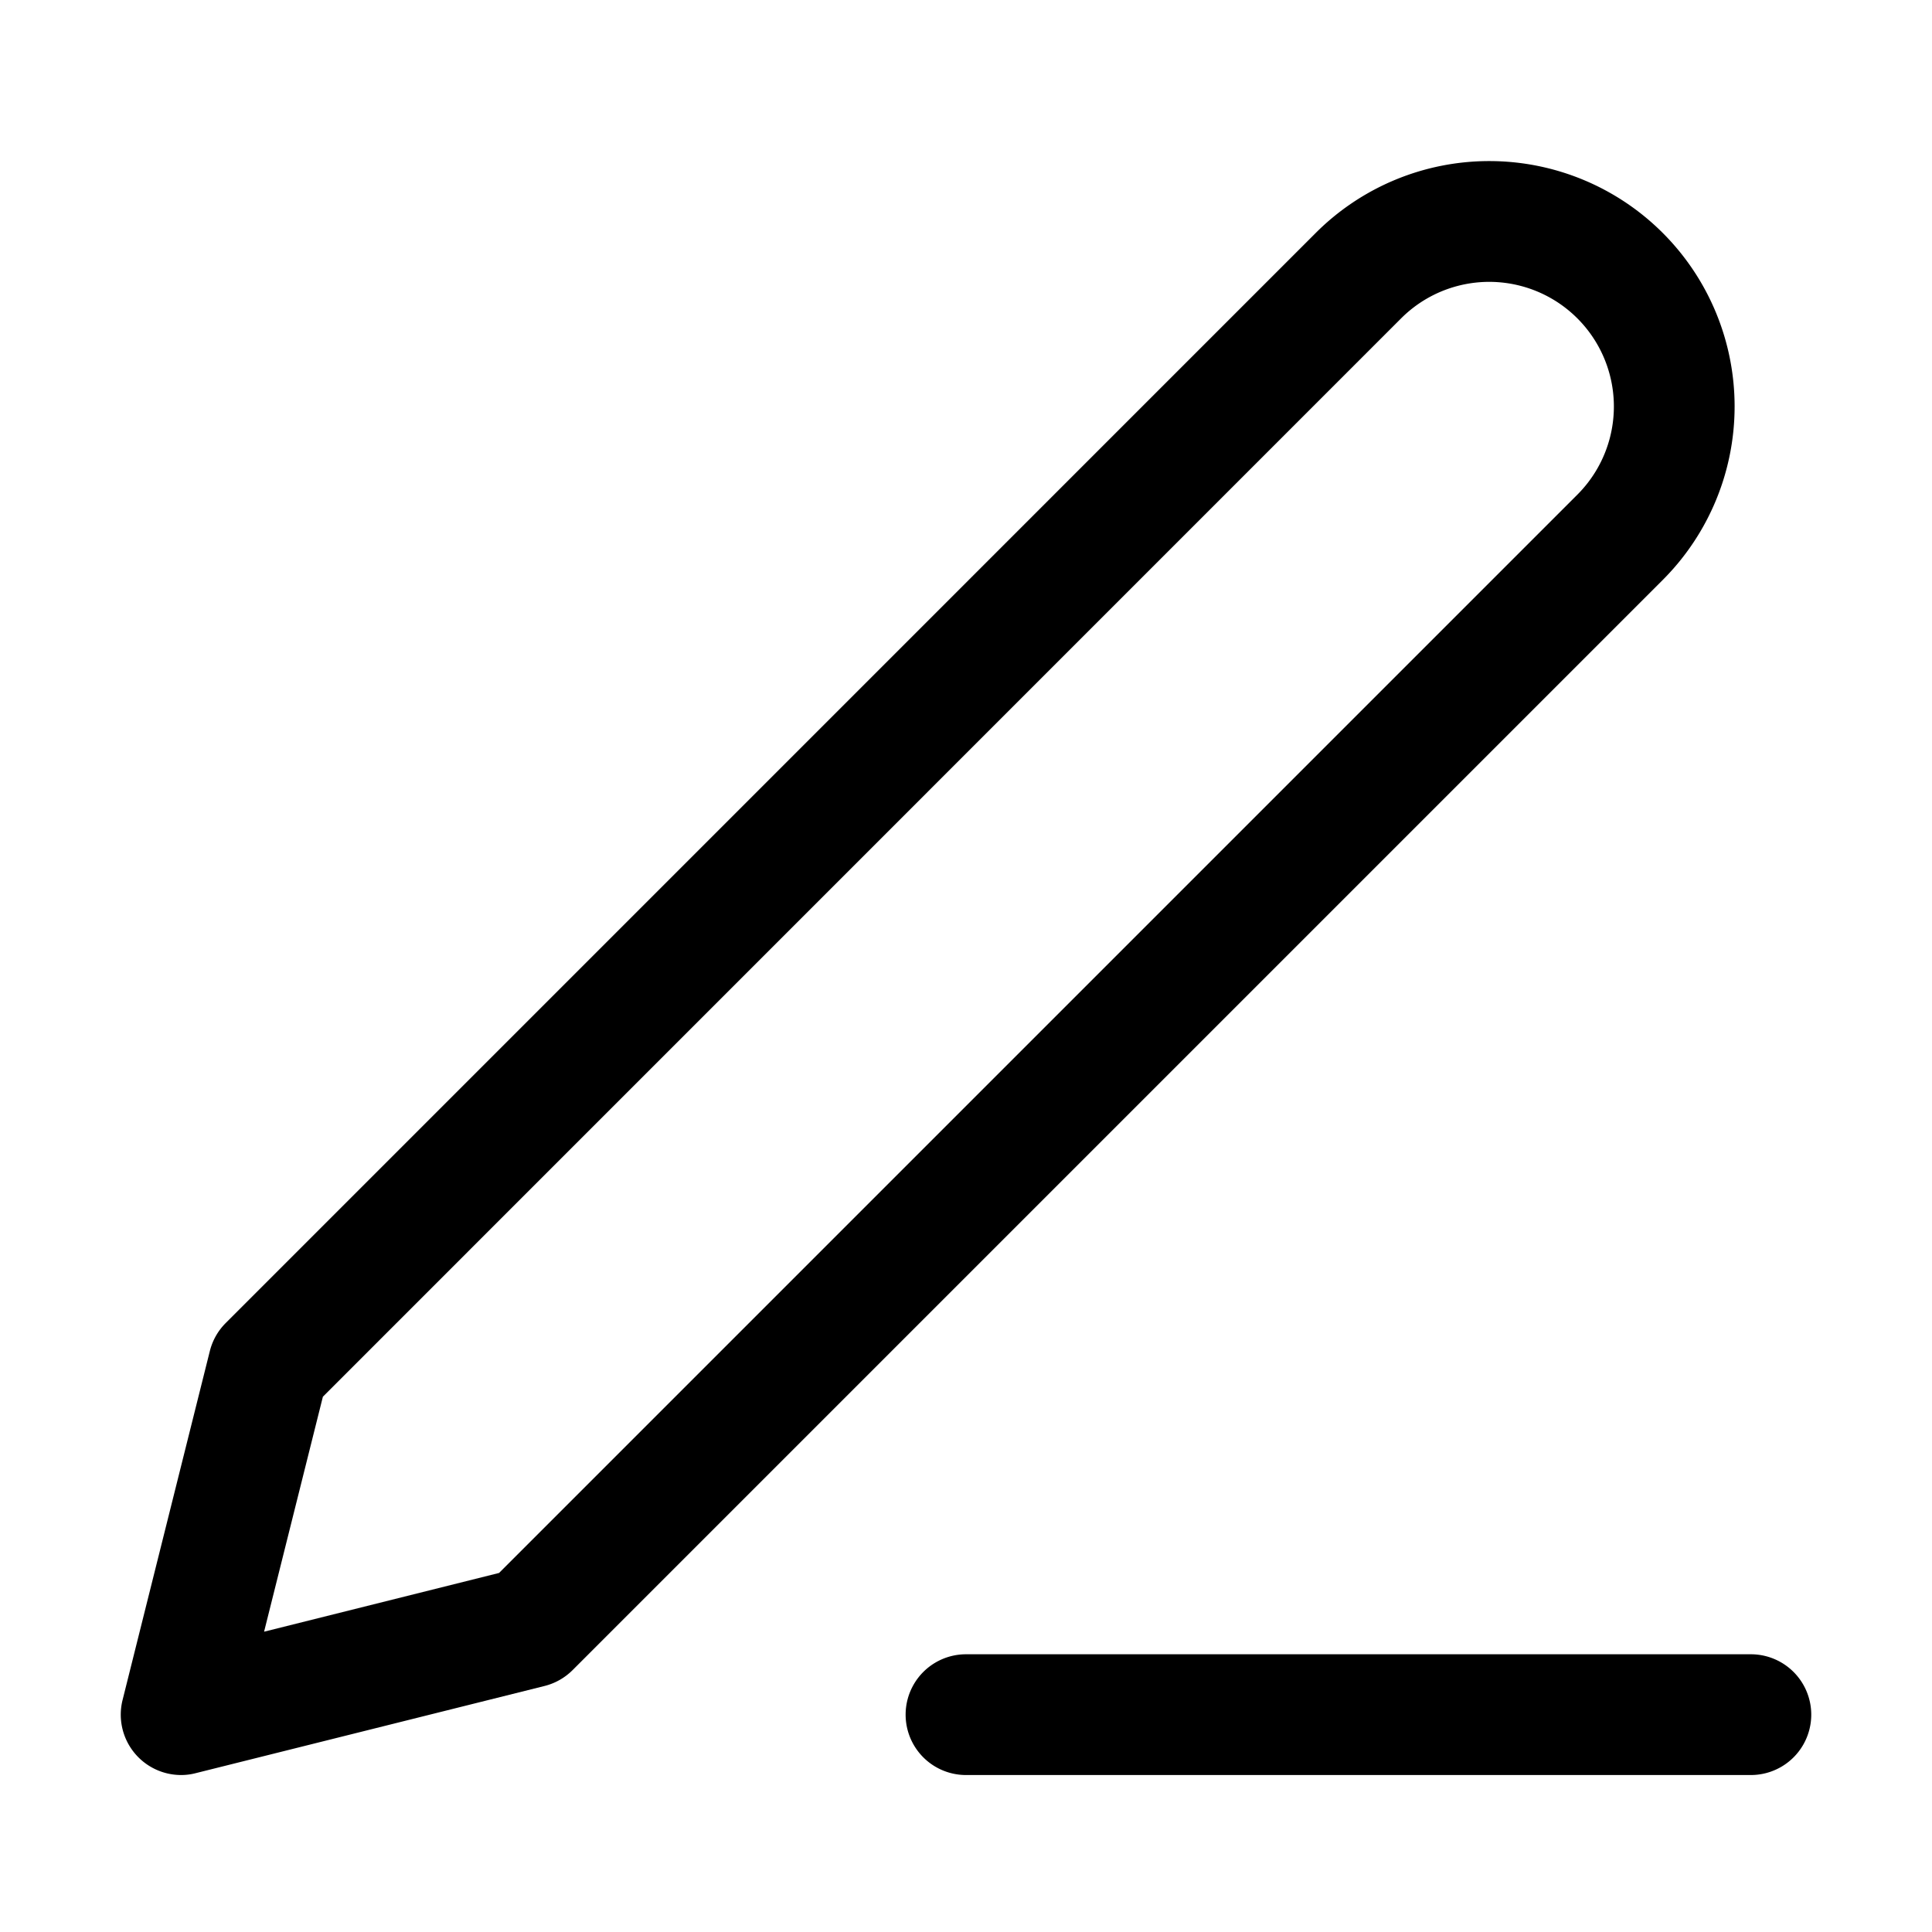 <?xml version="1.0" encoding="UTF-8"?>
<svg xmlns="http://www.w3.org/2000/svg" viewBox="0 0 32 32"><path d="M29 29.4H16a1 1 0 0 1 0-2h13a1 1 0 0 1 0 2z"/><path d="M3 29.4a1 1 0 0 1-.97-1.242l1.445-5.778a1 1 0 0 1 .262-.465L21.793 3.858a4.064 4.064 0 0 1 5.747 5.748L9.484 27.662a1 1 0 0 1-.464.263l-5.778 1.444A.949.949 0 0 1 3 29.4zm2.348-6.266l-.974 3.892 3.892-.973 17.86-17.86a2.064 2.064 0 0 0-2.919-2.92zm3.429 3.822z"/></svg>